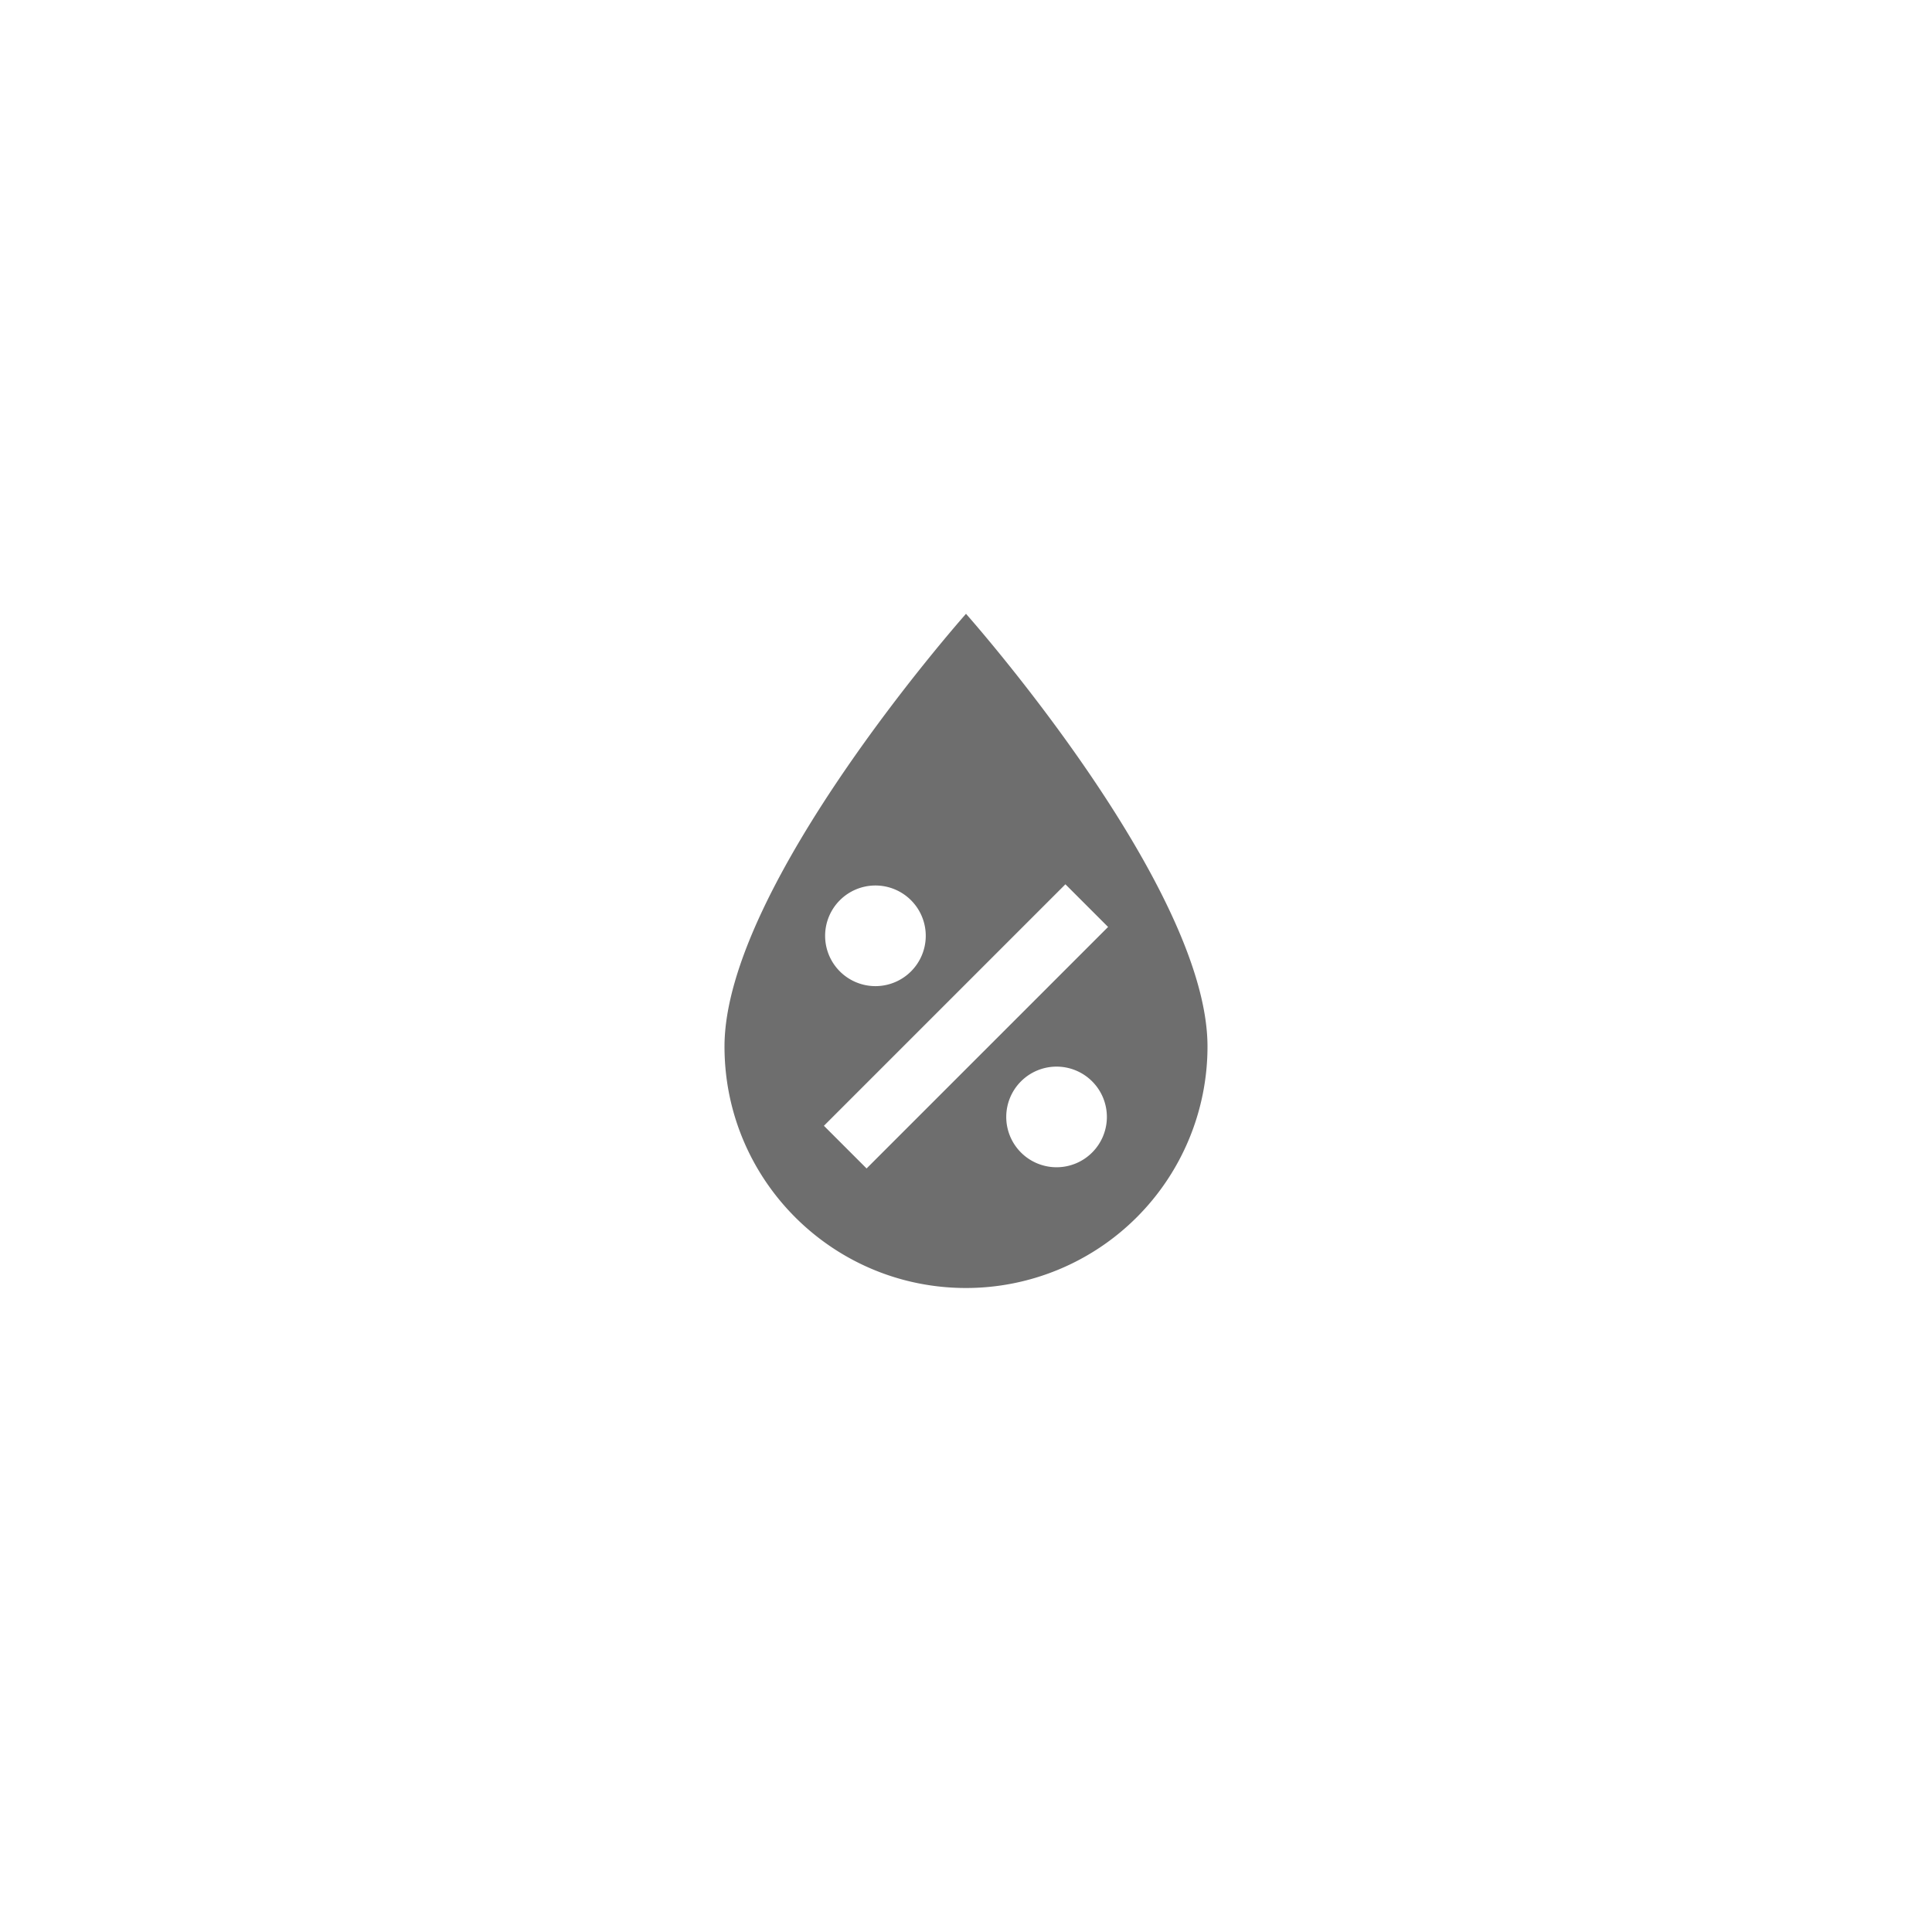 <svg xmlns="http://www.w3.org/2000/svg" viewBox="0 0 24 24" fill="#6e6e6e"><path transform="scale(0.5) translate(12 12)" d="M12,3.25C12,3.25 6,10 6,14C6,17.32 8.69,20 12,20A6,6 0 0,0 18,14C18,10 12,3.25 12,3.25M14.47,9.97L15.53,11.03L9.53,17.03L8.47,15.97M9.75,10A1.25,1.25 0 0,1 11,11.25A1.25,1.25 0 0,1 9.75,12.5A1.25,1.25 0 0,1 8.5,11.25A1.25,1.25 0 0,1 9.75,10M14.25,14.5A1.25,1.25 0 0,1 15.5,15.75A1.25,1.25 0 0,1 14.25,17A1.25,1.25 0 0,1 13,15.75A1.25,1.25 0 0,1 14.25,14.5Z"/></svg>